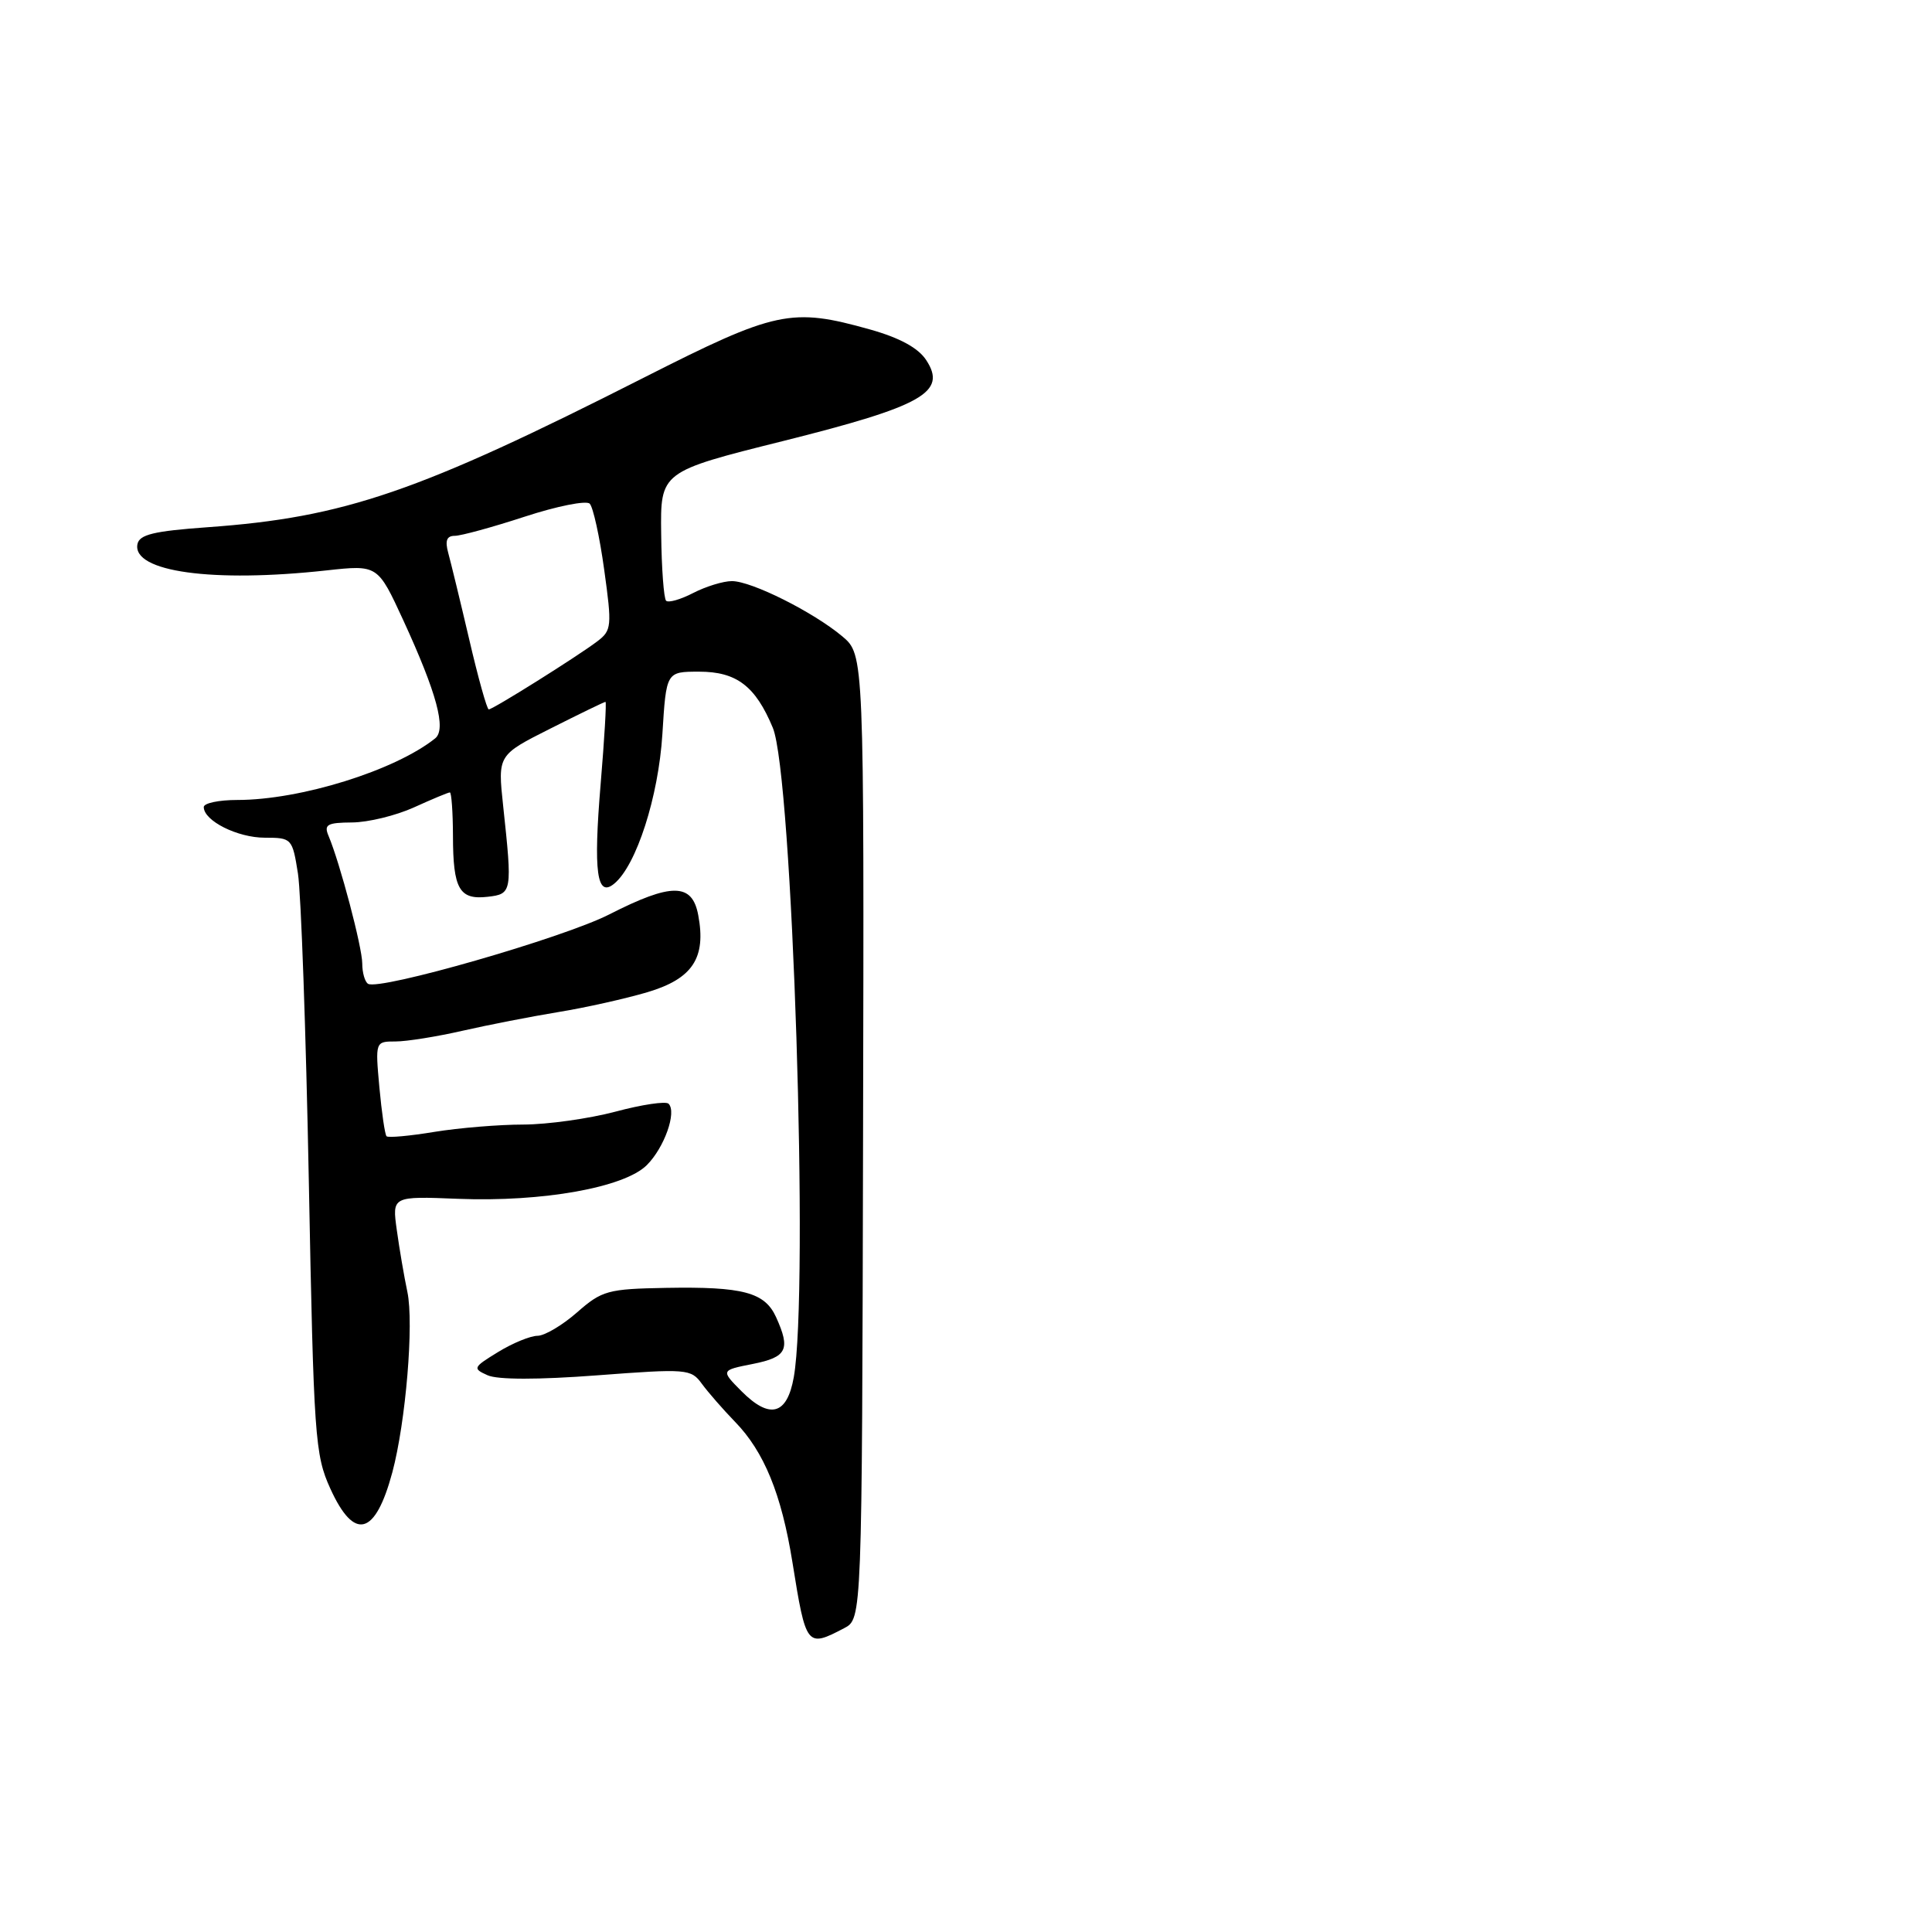 <?xml version="1.0" encoding="UTF-8" standalone="no"?>
<!DOCTYPE svg PUBLIC "-//W3C//DTD SVG 1.1//EN" "http://www.w3.org/Graphics/SVG/1.1/DTD/svg11.dtd" >
<svg xmlns="http://www.w3.org/2000/svg" xmlns:xlink="http://www.w3.org/1999/xlink" version="1.1" viewBox="0 0 256 256">
 <g >
 <path fill="currentColor"
d=" M 111.86 215.74 C 114.22 214.50 114.22 214.50 114.36 150.63 C 114.50 86.76 114.50 86.76 111.61 84.32 C 107.77 81.10 99.59 77.00 96.98 77.00 C 95.84 77.00 93.53 77.71 91.86 78.57 C 90.18 79.44 88.57 79.90 88.26 79.60 C 87.96 79.29 87.66 75.32 87.61 70.77 C 87.50 62.50 87.50 62.50 103.80 58.43 C 122.28 53.80 125.52 51.97 122.73 47.72 C 121.68 46.10 119.21 44.76 115.26 43.65 C 104.85 40.73 102.81 41.17 85.33 50.03 C 55.39 65.22 45.66 68.56 27.51 69.86 C 20.38 70.37 18.46 70.83 18.21 72.11 C 17.52 75.77 28.18 77.24 43.28 75.58 C 50.05 74.84 50.05 74.84 53.43 82.17 C 57.88 91.85 59.17 96.63 57.66 97.84 C 52.33 102.10 39.82 106.00 31.45 106.00 C 29.00 106.00 27.00 106.42 27.00 106.94 C 27.00 108.76 31.47 111.00 35.09 111.00 C 38.66 111.00 38.74 111.09 39.48 115.75 C 39.89 118.36 40.54 136.70 40.92 156.50 C 41.57 190.45 41.73 192.77 43.77 197.25 C 46.95 204.24 49.73 203.50 51.99 195.08 C 53.77 188.41 54.86 175.36 53.98 171.19 C 53.55 169.16 52.92 165.47 52.58 163.00 C 51.95 158.50 51.95 158.50 60.72 158.85 C 71.90 159.29 82.74 157.35 85.71 154.38 C 88.03 152.06 89.70 147.36 88.59 146.25 C 88.23 145.89 85.06 146.36 81.55 147.30 C 78.04 148.23 72.55 149.00 69.34 149.01 C 66.13 149.01 60.83 149.45 57.56 149.98 C 54.30 150.52 51.44 150.78 51.22 150.56 C 51.00 150.34 50.58 147.42 50.27 144.08 C 49.72 138.01 49.73 138.00 52.41 138.00 C 53.88 138.00 57.88 137.36 61.29 136.58 C 64.71 135.80 70.42 134.69 74.00 134.10 C 77.58 133.52 82.88 132.33 85.79 131.47 C 91.77 129.69 93.59 126.94 92.52 121.26 C 91.72 116.97 89.00 116.95 80.72 121.17 C 74.60 124.29 50.27 131.28 48.77 130.36 C 48.35 130.10 48.00 128.89 48.00 127.67 C 48.00 125.52 45.03 114.29 43.53 110.75 C 42.90 109.26 43.36 109.00 46.64 108.98 C 48.76 108.97 52.46 108.07 54.86 106.98 C 57.26 105.89 59.39 105.00 59.61 105.00 C 59.82 105.00 60.01 107.59 60.02 110.75 C 60.03 117.80 60.86 119.26 64.61 118.83 C 67.86 118.46 67.90 118.23 66.67 106.78 C 65.95 100.05 65.95 100.05 72.95 96.53 C 76.80 94.59 80.07 93.00 80.23 93.00 C 80.38 93.00 80.09 97.89 79.59 103.87 C 78.61 115.59 79.08 119.01 81.40 117.08 C 84.33 114.65 87.25 105.58 87.77 97.27 C 88.28 89.00 88.28 89.00 92.64 89.00 C 97.59 89.00 100.10 90.90 102.40 96.43 C 105.01 102.65 107.21 171.03 105.18 182.49 C 104.29 187.49 102.01 188.11 98.27 184.36 C 95.50 181.57 95.50 181.57 99.75 180.73 C 104.28 179.83 104.78 178.81 102.83 174.52 C 101.33 171.23 98.44 170.47 88.25 170.65 C 80.54 170.79 79.76 171.00 76.46 173.90 C 74.52 175.60 72.16 177.00 71.22 177.00 C 70.27 177.01 67.92 177.97 66.00 179.15 C 62.67 181.19 62.60 181.33 64.61 182.23 C 65.94 182.83 71.33 182.83 79.11 182.24 C 91.02 181.34 91.56 181.38 93.00 183.36 C 93.83 184.49 95.80 186.75 97.38 188.38 C 101.25 192.35 103.55 197.98 105.00 207.00 C 106.80 218.23 106.89 218.34 111.86 215.74 Z  M 62.18 84.75 C 60.99 79.66 59.73 74.49 59.39 73.25 C 58.95 71.64 59.19 71.00 60.26 71.00 C 61.07 71.00 65.25 69.86 69.53 68.46 C 73.81 67.06 77.69 66.29 78.14 66.74 C 78.59 67.19 79.46 71.13 80.06 75.50 C 81.10 82.98 81.05 83.53 79.16 84.97 C 76.54 86.96 65.32 94.00 64.76 94.00 C 64.53 94.00 63.36 89.84 62.18 84.75 Z "/>
</g>
</svg>